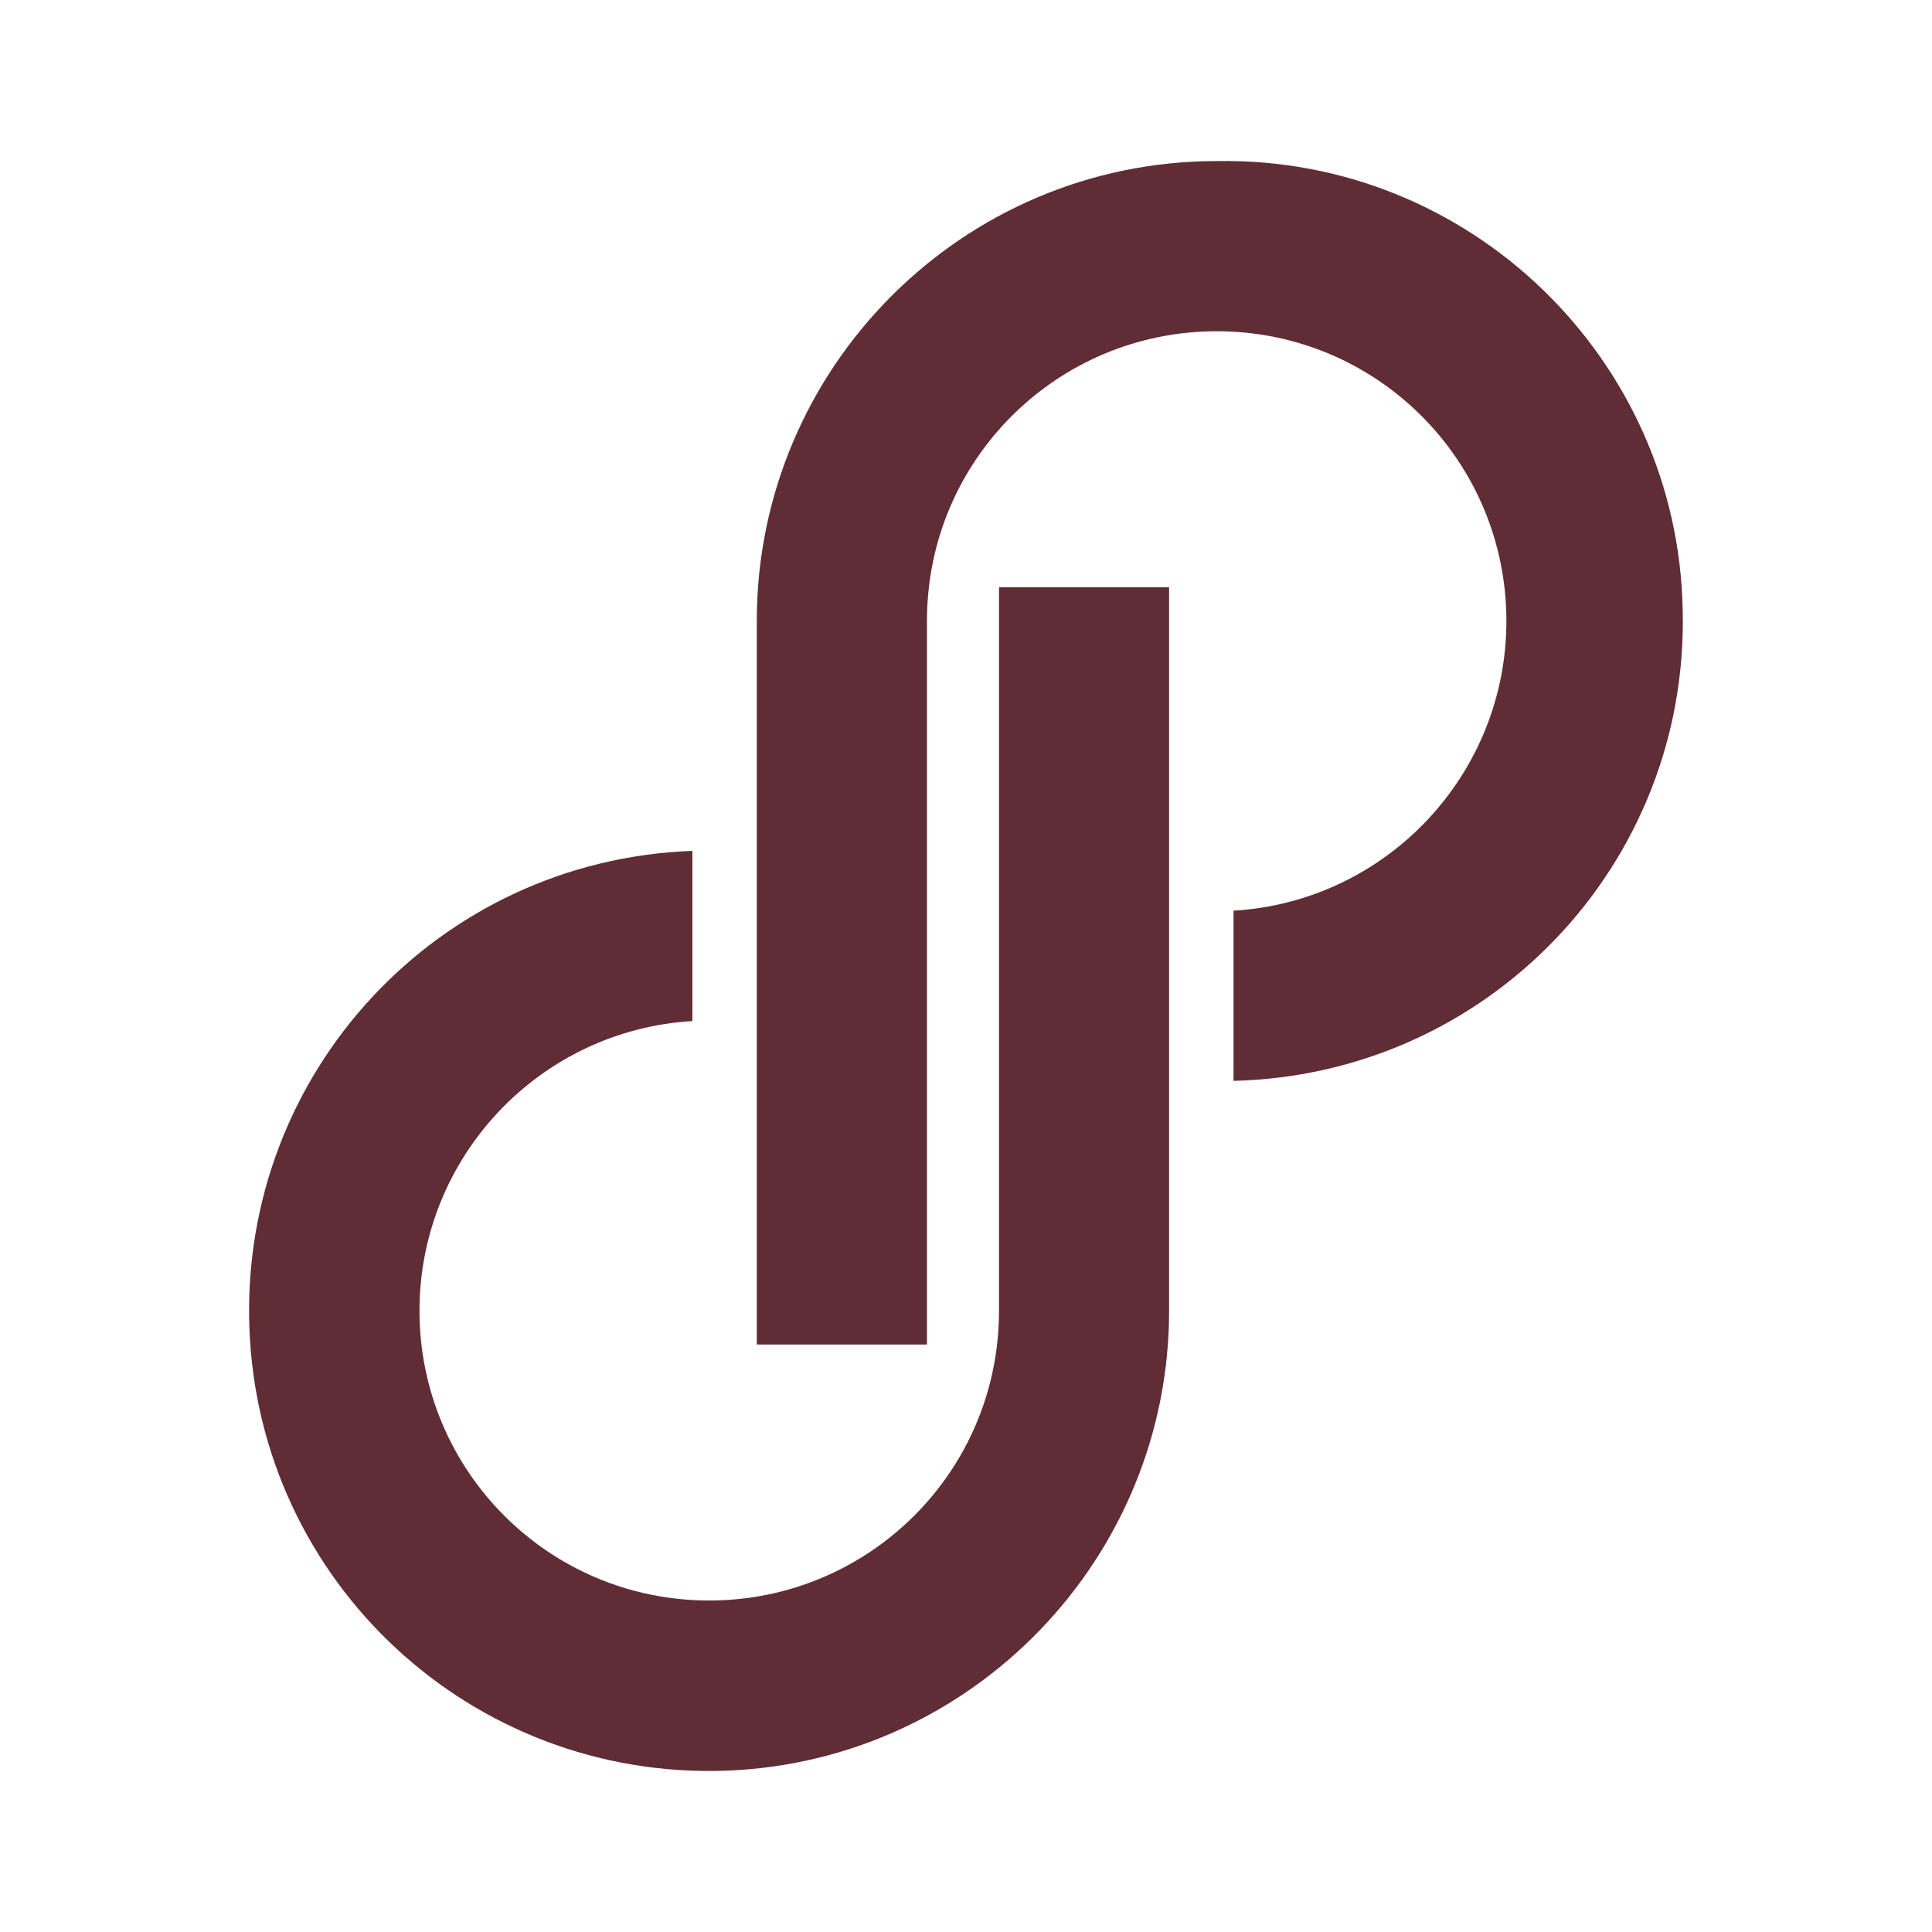 <svg xmlns="http://www.w3.org/2000/svg" fill="none" viewBox="0 0 24 24" class="h-7"><path fill="#602D35" d="M15.114 2.001C11.953 2.001 9.401 4.572 9.401 7.714V16.702H11.515V7.714C11.515 5.714 13.133 4.115 15.114 4.115C17.113 4.115 18.713 5.733 18.713 7.714C18.713 9.618 17.227 11.199 15.323 11.313V13.427C18.484 13.351 20.979 10.742 20.903 7.581C20.846 4.458 18.256 1.944 15.114 2.001ZM12.41 16.283C12.41 18.283 10.791 19.882 8.81 19.882C6.811 19.882 5.211 18.264 5.211 16.283C5.211 14.379 6.697 12.798 8.601 12.684V10.57C5.44 10.685 2.983 13.332 3.098 16.493C3.212 19.654 5.859 22.11 9.02 21.996C12.086 21.882 14.523 19.349 14.523 16.283V7.295H12.41V16.283Z"></path></svg>